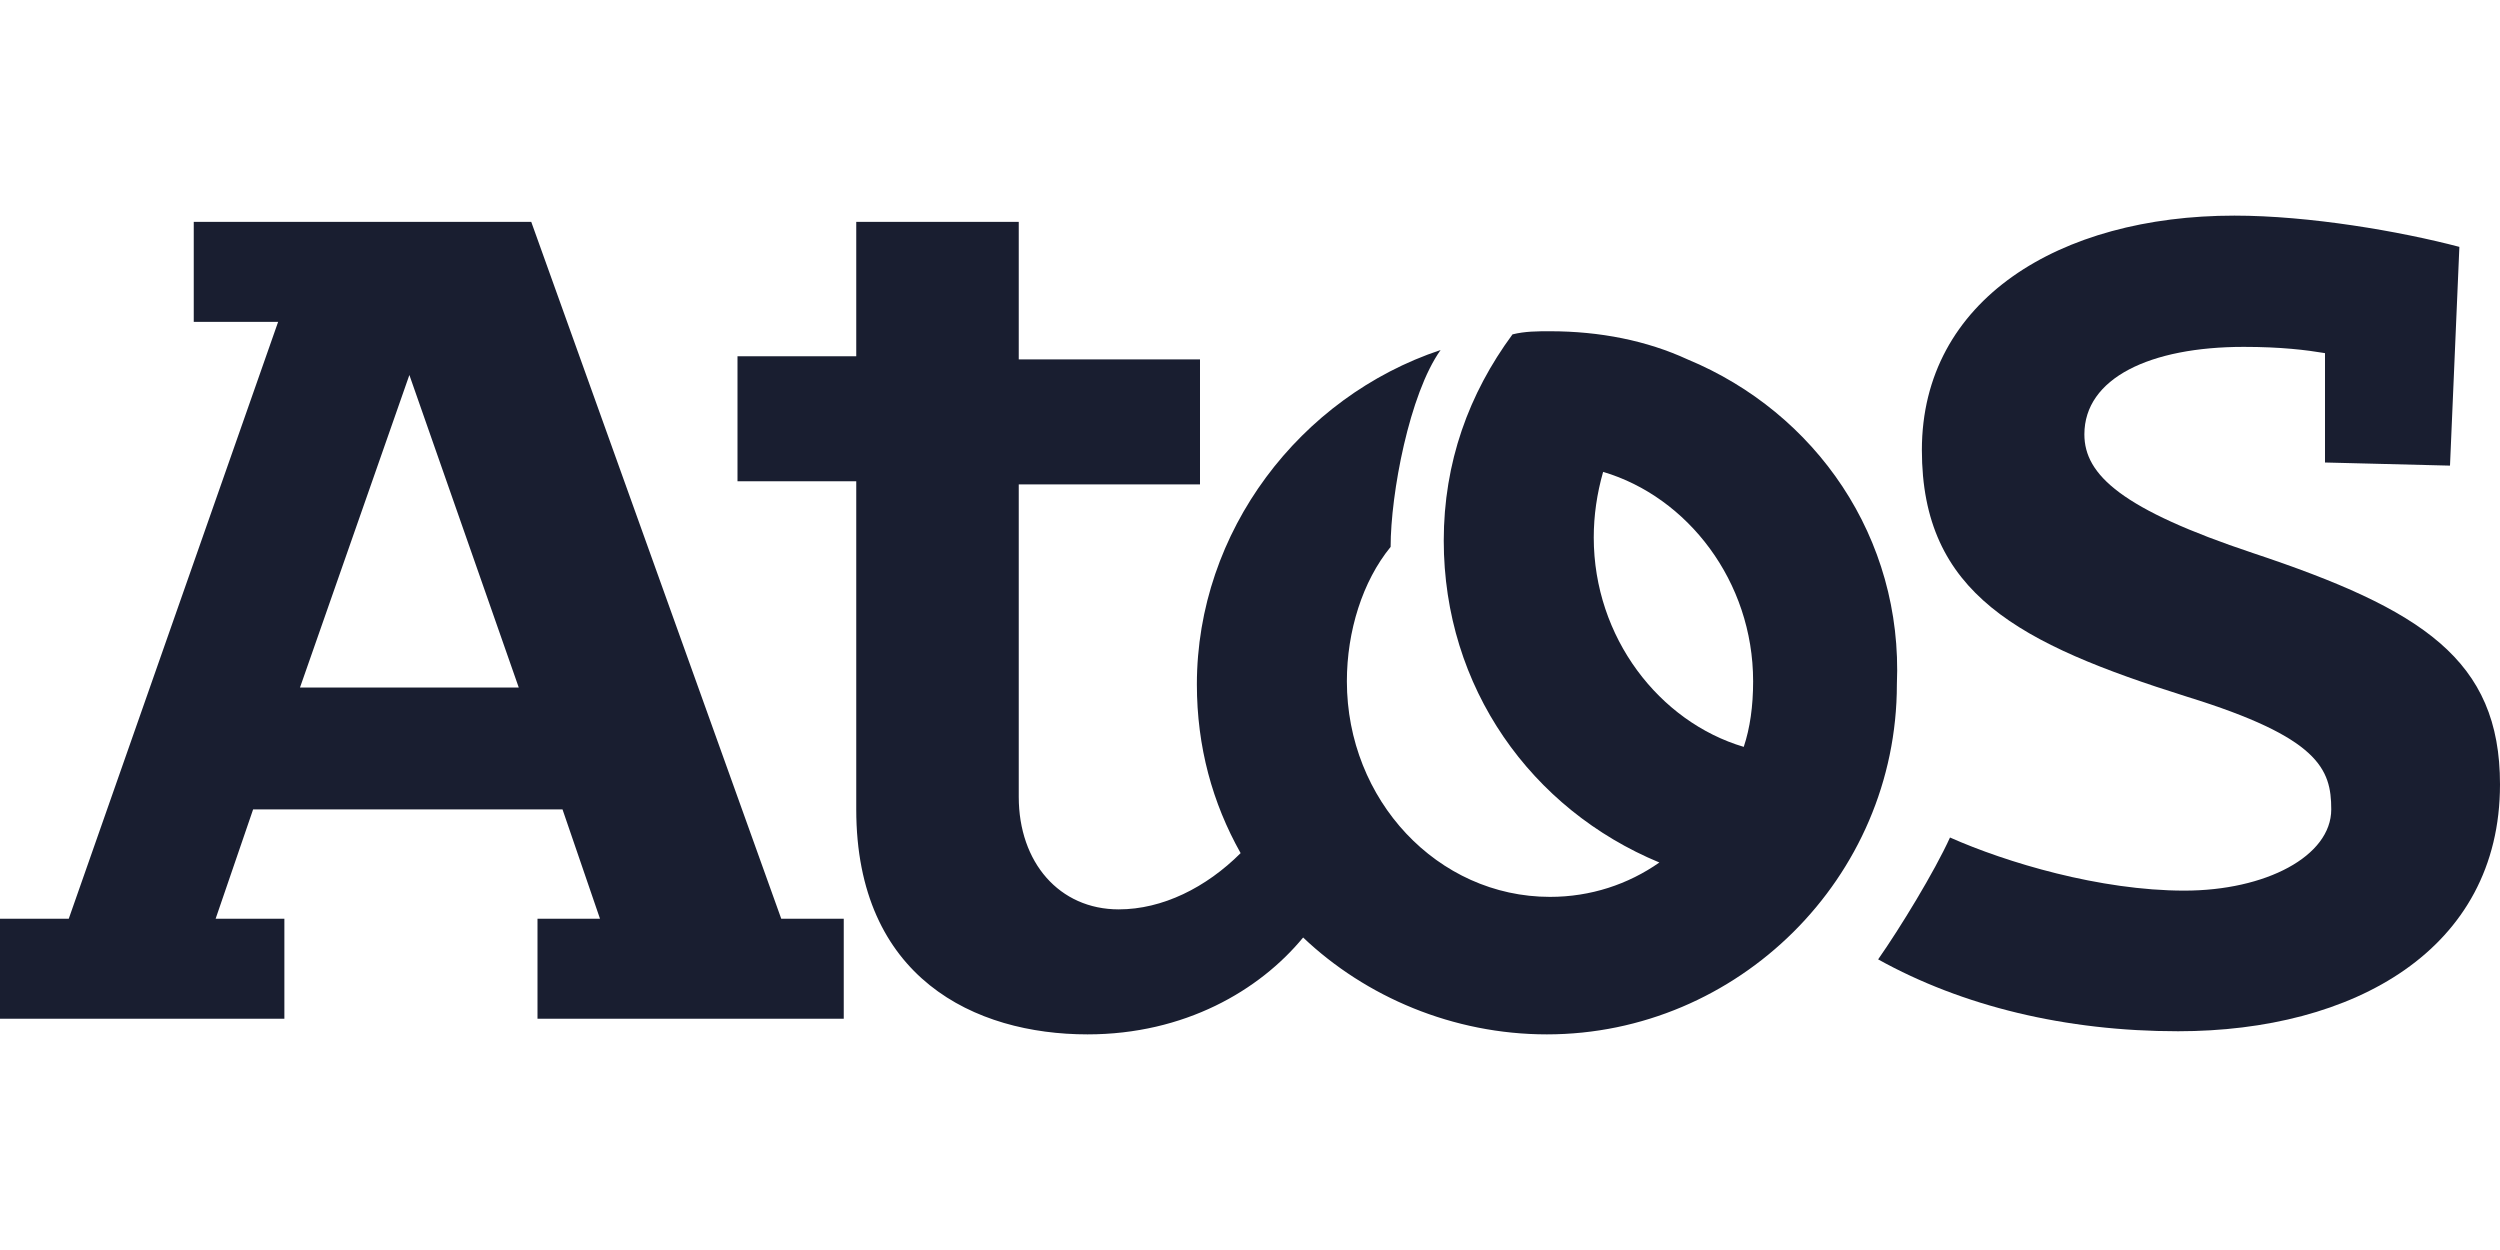 <?xml version="1.0" encoding="utf-8"?>
<!-- Generator: Adobe Illustrator 27.5.0, SVG Export Plug-In . SVG Version: 6.00 Build 0)  -->
<svg width="80" height="40" version="1.1" id="Logo" xmlns="http://www.w3.org/2000/svg" xmlns:xlink="http://www.w3.org/1999/xlink" x="0px" y="0px"
	 viewBox="0 0 80 40" style="enable-background:new 0 0 80 40;" xml:space="preserve">
<style type="text/css">
	.st0{fill:#191E30;}
</style>
<g>
	<g>
		<g>
			<g>
				<path class="st0" d="M72.1,17.7c-4.2-1.4-5.4-2.5-5.4-3.8c0-1.8,2.1-2.8,5.1-2.8c1.2,0,2,0.1,2.6,0.2l0,3.5l4,0.1l0.3-7
					c-1.9-0.5-4.8-1-7.2-1c-5.6,0-10,2.7-10,7.5c0,4.6,3.1,6.2,8.5,7.9c4.2,1.3,4.6,2.3,4.6,3.6c0,1.5-2.1,2.6-4.7,2.6
					c-2.7,0-5.7-0.9-7.5-1.7c-0.5,1.1-1.6,2.9-2.3,3.9c2.7,1.5,6,2.3,9.6,2.3c5.6,0,10.3-2.6,10.3-7.9C80,21.1,77.5,19.5,72.1,17.7"
					/>
				<path class="st0" d="M17,7.1H6.2v3.2h2.7L2.2,29.4H0v3.2h9.1v-3.2H6.9l1.2-3.5H18l1.2,3.5h-2v3.2H27v-3.2h-2L17,7.1z M9.6,22
					l3.5-10l3.5,10H9.6z"/>
				<path class="st0" d="M54,11.5L54,11.5c-1.3-0.6-2.8-0.9-4.4-0.9c-0.4,0-0.8,0-1.2,0.1c-1.4,1.9-2.2,4.1-2.2,6.6
					c0,4.7,2.8,8.6,6.9,10.3c-1,0.7-2.2,1.1-3.5,1.1c-3.6,0-6.5-3.1-6.5-6.9c0-1.6,0.5-3.2,1.4-4.3c0-1.7,0.6-4.9,1.6-6.3
					c-4.5,1.5-7.8,5.8-7.8,10.7c0,2,0.5,3.8,1.4,5.4c-1.1,1.1-2.5,1.8-3.9,1.8c-1.9,0-3.2-1.5-3.2-3.6v-10h5.8v-4h-5.8V7.1h-5.2v4.3
					h-3.8v4h3.8v10.5c0,5.4,3.8,7.2,7.4,7.2c3.1,0,5.5-1.4,6.9-3.1c2,1.9,4.8,3.1,7.8,3.1c6.1,0,11.2-5,11.2-11.2
					C60.9,17.2,58.1,13.2,54,11.5 M55.8,23.9c-2.7-0.8-4.8-3.5-4.8-6.7c0-0.7,0.1-1.4,0.3-2.1c2.7,0.8,4.8,3.5,4.8,6.7
					C56.1,22.6,56,23.3,55.8,23.9"/>
			</g>
		</g>
	</g>
</g>
</svg>
